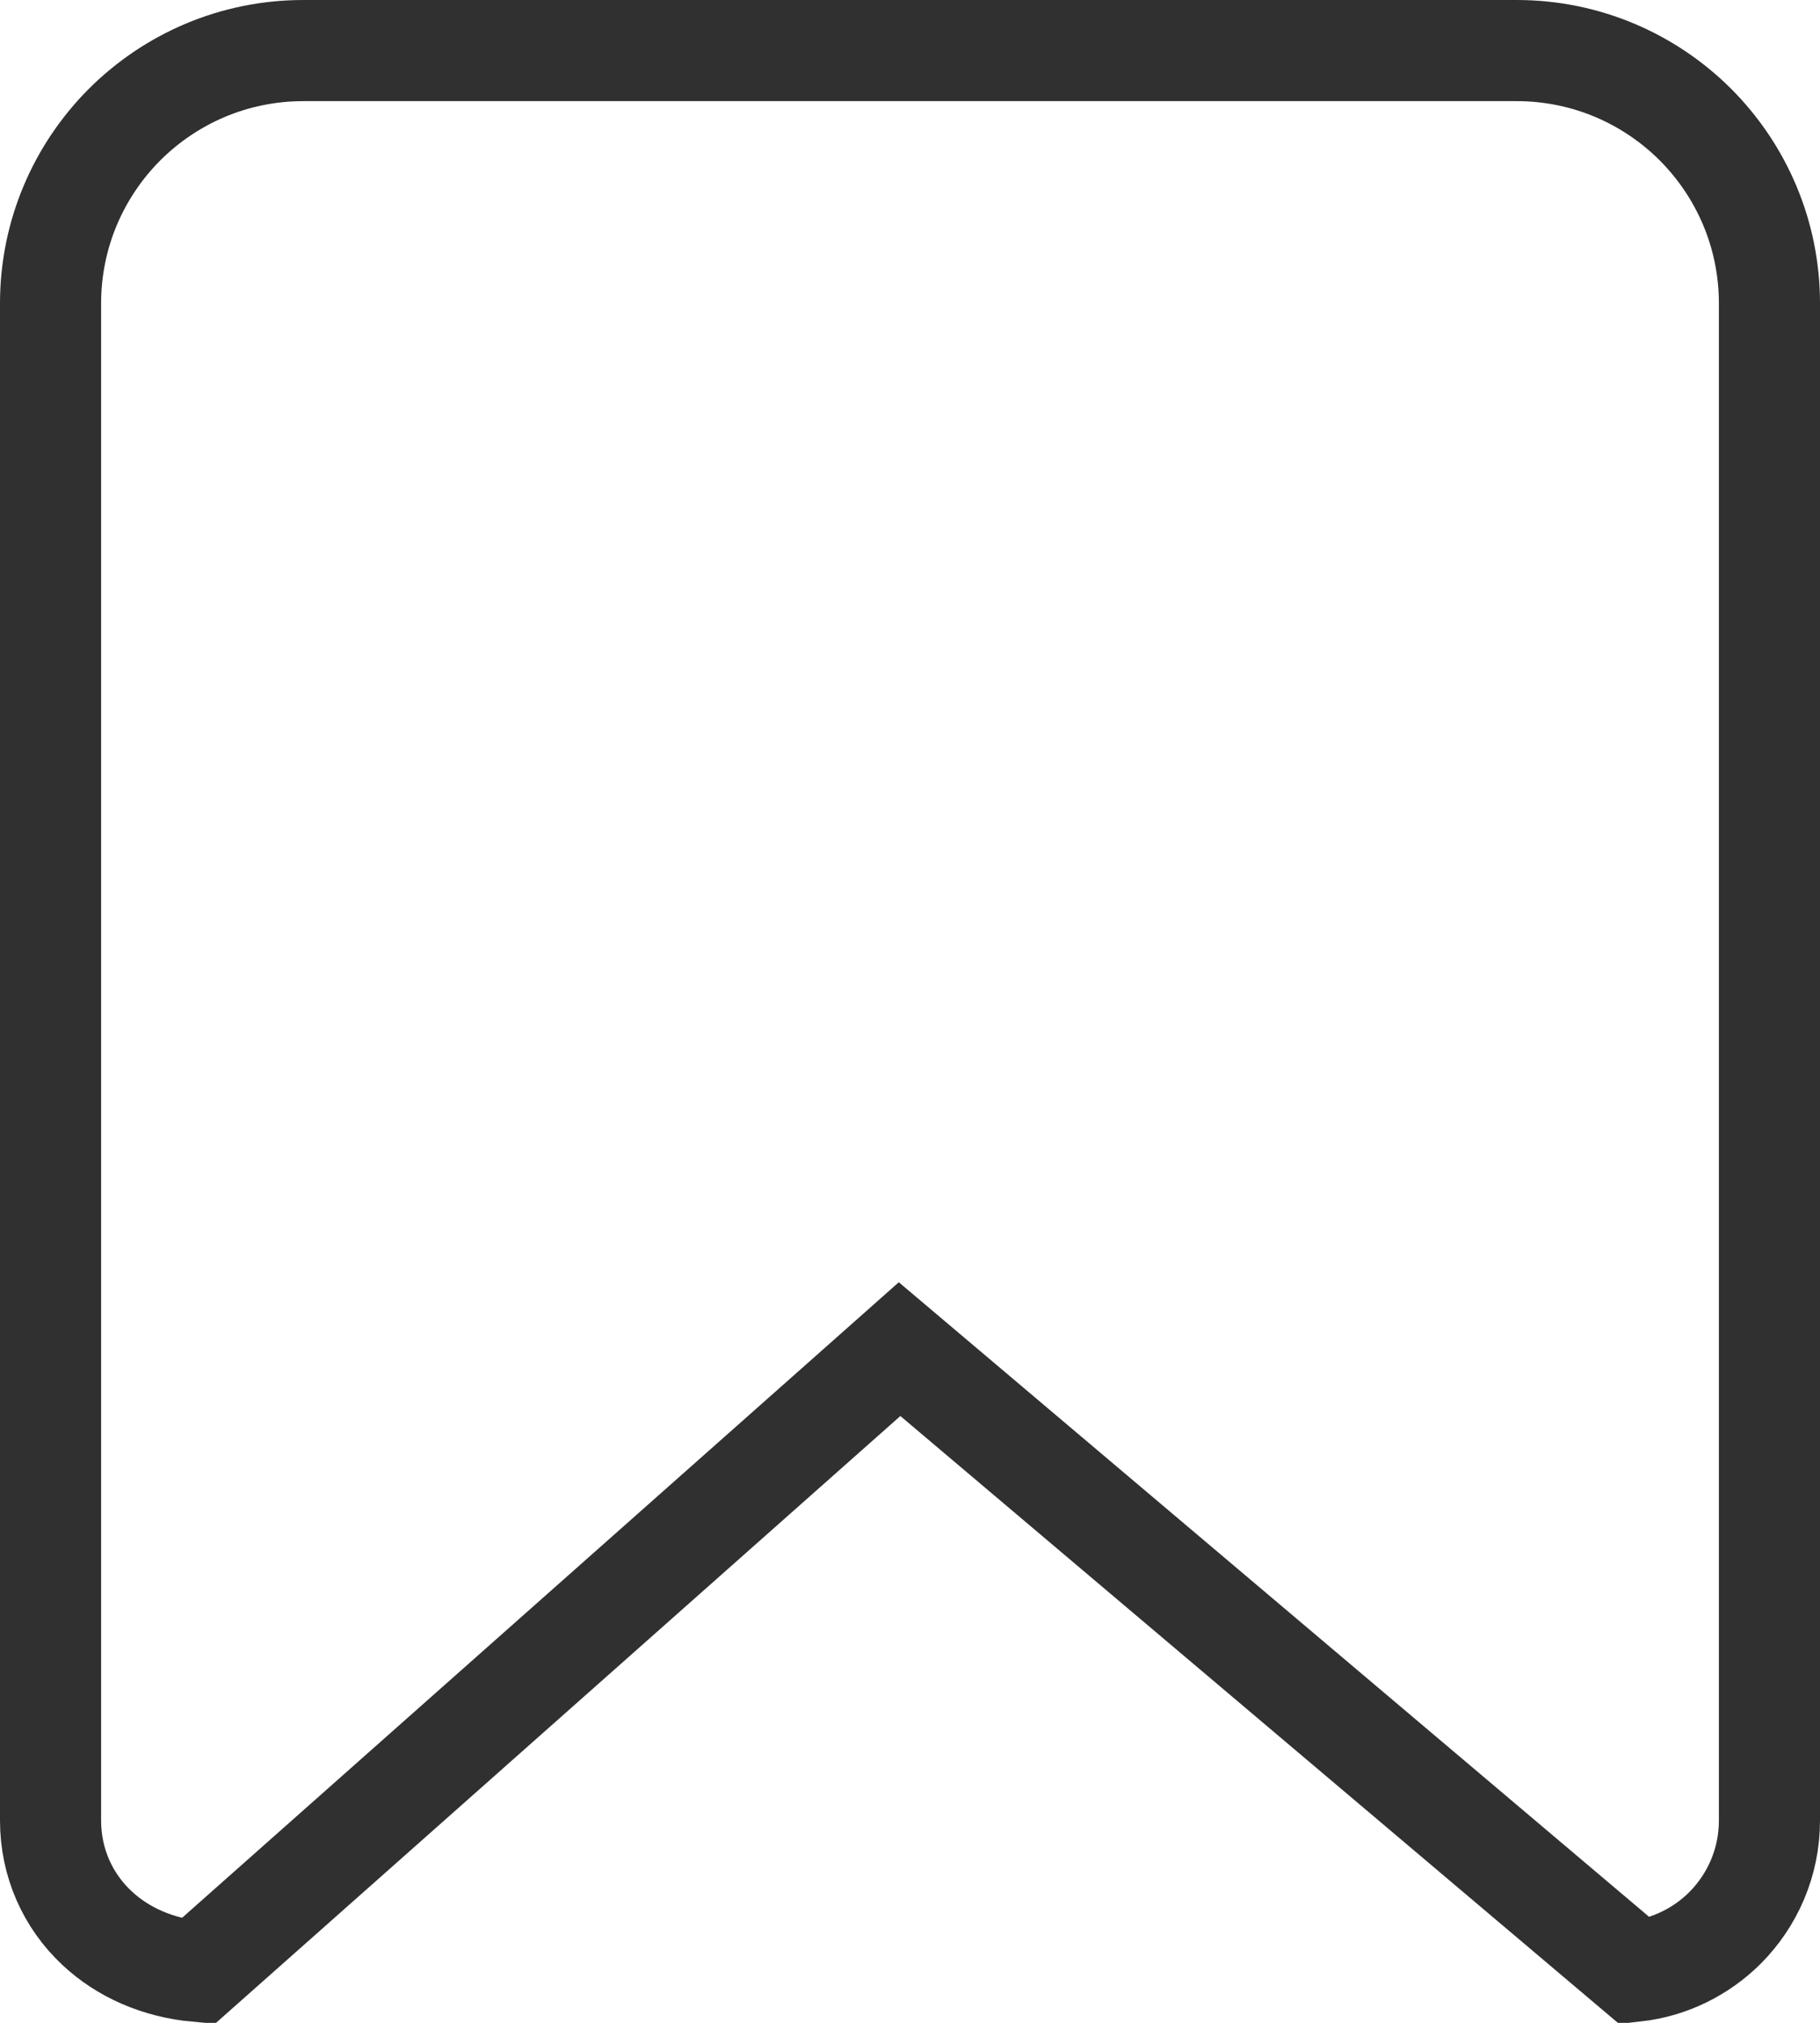 <?xml version="1.0" encoding="UTF-8"?>
<svg width="18px" height="20px" viewBox="0 0 18 20" version="1.1" xmlns="http://www.w3.org/2000/svg" xmlns:xlink="http://www.w3.org/1999/xlink">
    <title>bookmark</title>
    <g id="1.-Newsfeed" stroke="none" stroke-width="1" fill="none" fill-rule="evenodd">
        <path d="M15,0.5 C15.69,0.5 16.315,0.78 16.768,1.232 C17.22,1.685 17.5,2.31 17.5,3 L17.5,3 L17.5,18 C17.5,18.414 17.332,18.789 17.061,19.061 C16.827,19.294 16.517,19.451 16.172,19.49 L16.172,19.49 L8.897,13.339 L1.956,19.492 C1.559,19.456 1.214,19.302 0.959,19.063 C0.67,18.793 0.5,18.416 0.5,18 L0.5,18 L0.5,3 C0.5,2.31 0.78,1.685 1.232,1.232 C1.685,0.78 2.31,0.5 3,0.5 L3,0.5 Z" id="bookmark" stroke="#303030"></path>
    </g>
</svg>